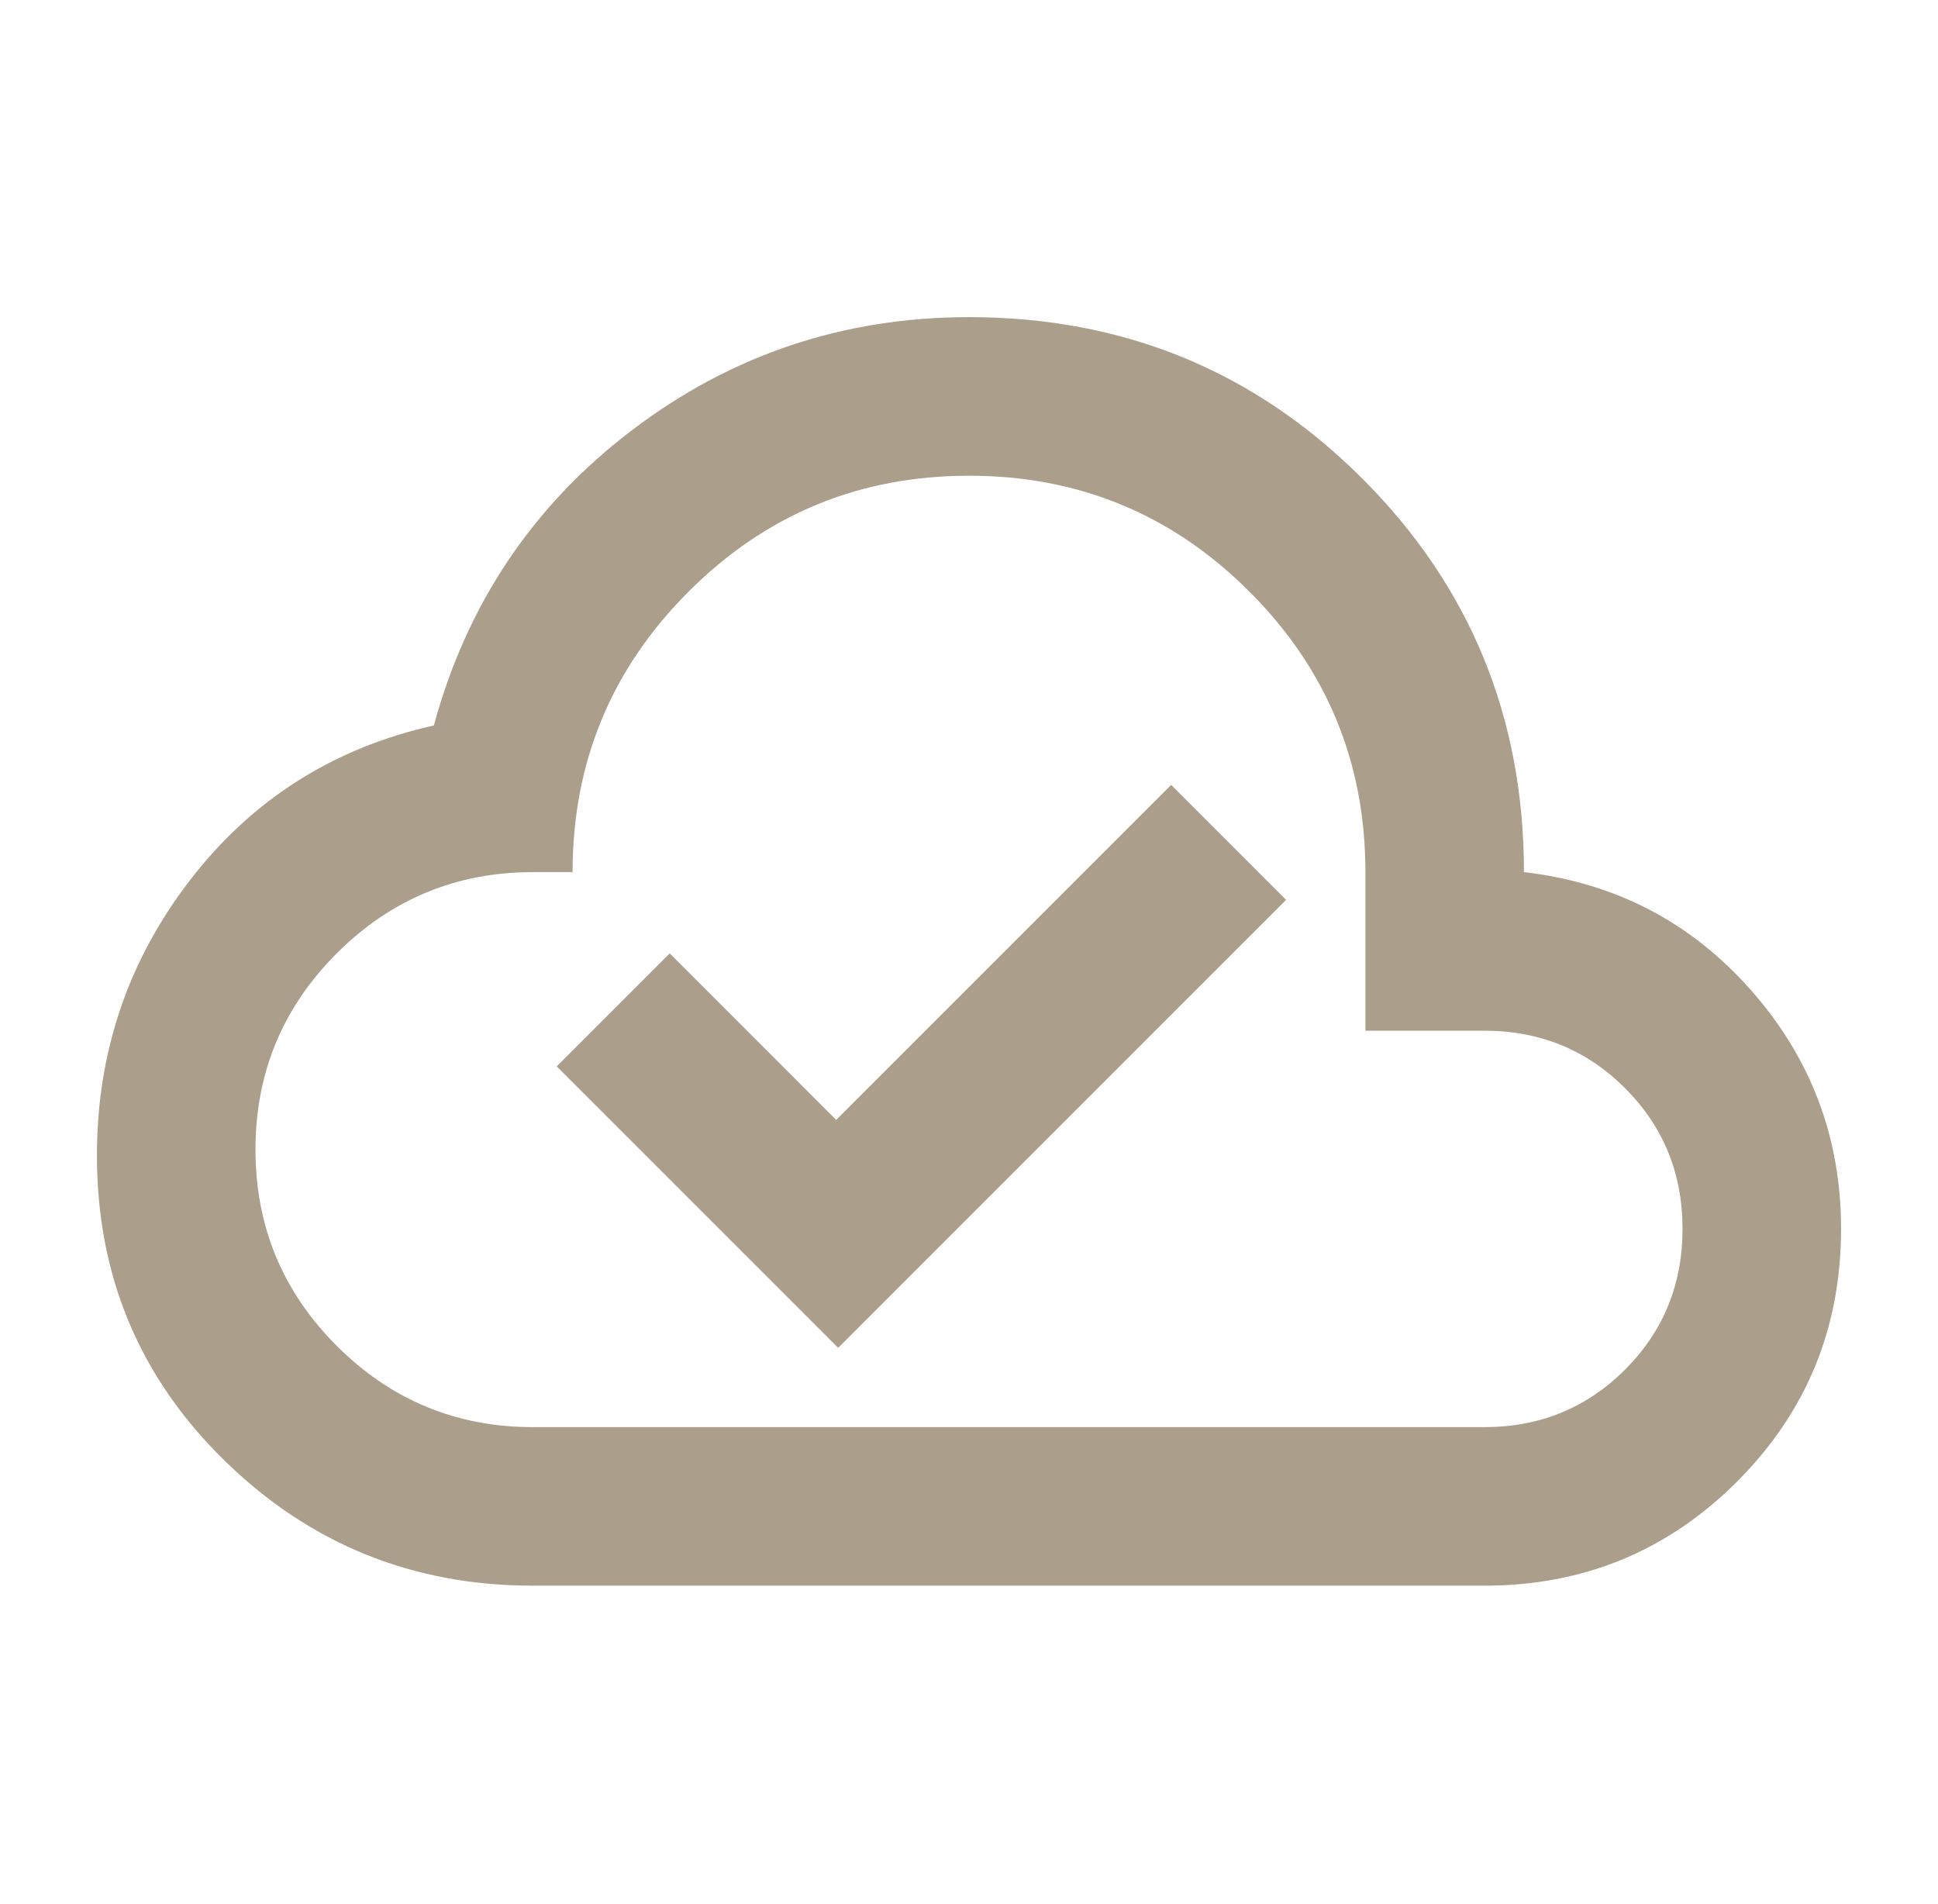 <svg width="57" height="56" viewBox="0 0 57 56" fill="none" xmlns="http://www.w3.org/2000/svg">
<g id="cloud_done">
<mask id="mask0_6_61" style="mask-type:alpha" maskUnits="userSpaceOnUse" x="0" y="0" width="57" height="56">
<rect id="Bounding box" x="0.519" width="55.962" height="55.962" fill="#D9D9D9"/>
</mask>
<g mask="url(#mask0_6_61)">
<path id="cloud_done_2" d="M24.653 39.64L37.827 26.465L34.446 23.084L24.594 32.936L19.698 28.039L16.375 31.362L24.653 39.64ZM15.675 46.635C12.139 46.635 9.117 45.411 6.611 42.963C4.104 40.514 2.851 37.522 2.851 33.985C2.851 30.954 3.764 28.253 5.591 25.883C7.417 23.512 9.807 21.996 12.761 21.336C13.732 17.76 15.675 14.865 18.59 12.65C21.505 10.435 24.808 9.327 28.5 9.327C33.047 9.327 36.904 10.911 40.071 14.078C43.239 17.245 44.822 21.102 44.822 25.649C47.504 25.96 49.729 27.116 51.497 29.118C53.265 31.119 54.149 33.461 54.149 36.142C54.149 39.057 53.129 41.534 51.089 43.575C49.049 45.615 46.571 46.635 43.656 46.635H15.675ZM15.675 41.972H43.656C45.289 41.972 46.668 41.408 47.795 40.281C48.922 39.154 49.486 37.774 49.486 36.142C49.486 34.51 48.922 33.13 47.795 32.003C46.668 30.876 45.289 30.313 43.656 30.313H40.159V25.649C40.159 22.424 39.022 19.674 36.749 17.401C34.475 15.127 31.726 13.991 28.5 13.991C25.274 13.991 22.525 15.127 20.251 17.401C17.978 19.674 16.841 22.424 16.841 25.649H15.675C13.421 25.649 11.498 26.446 9.904 28.039C8.311 29.633 7.514 31.556 7.514 33.81C7.514 36.065 8.311 37.988 9.904 39.581C11.498 41.175 13.421 41.972 15.675 41.972Z" fill="#AB9E8B"/>
</g>
</g>
</svg>
